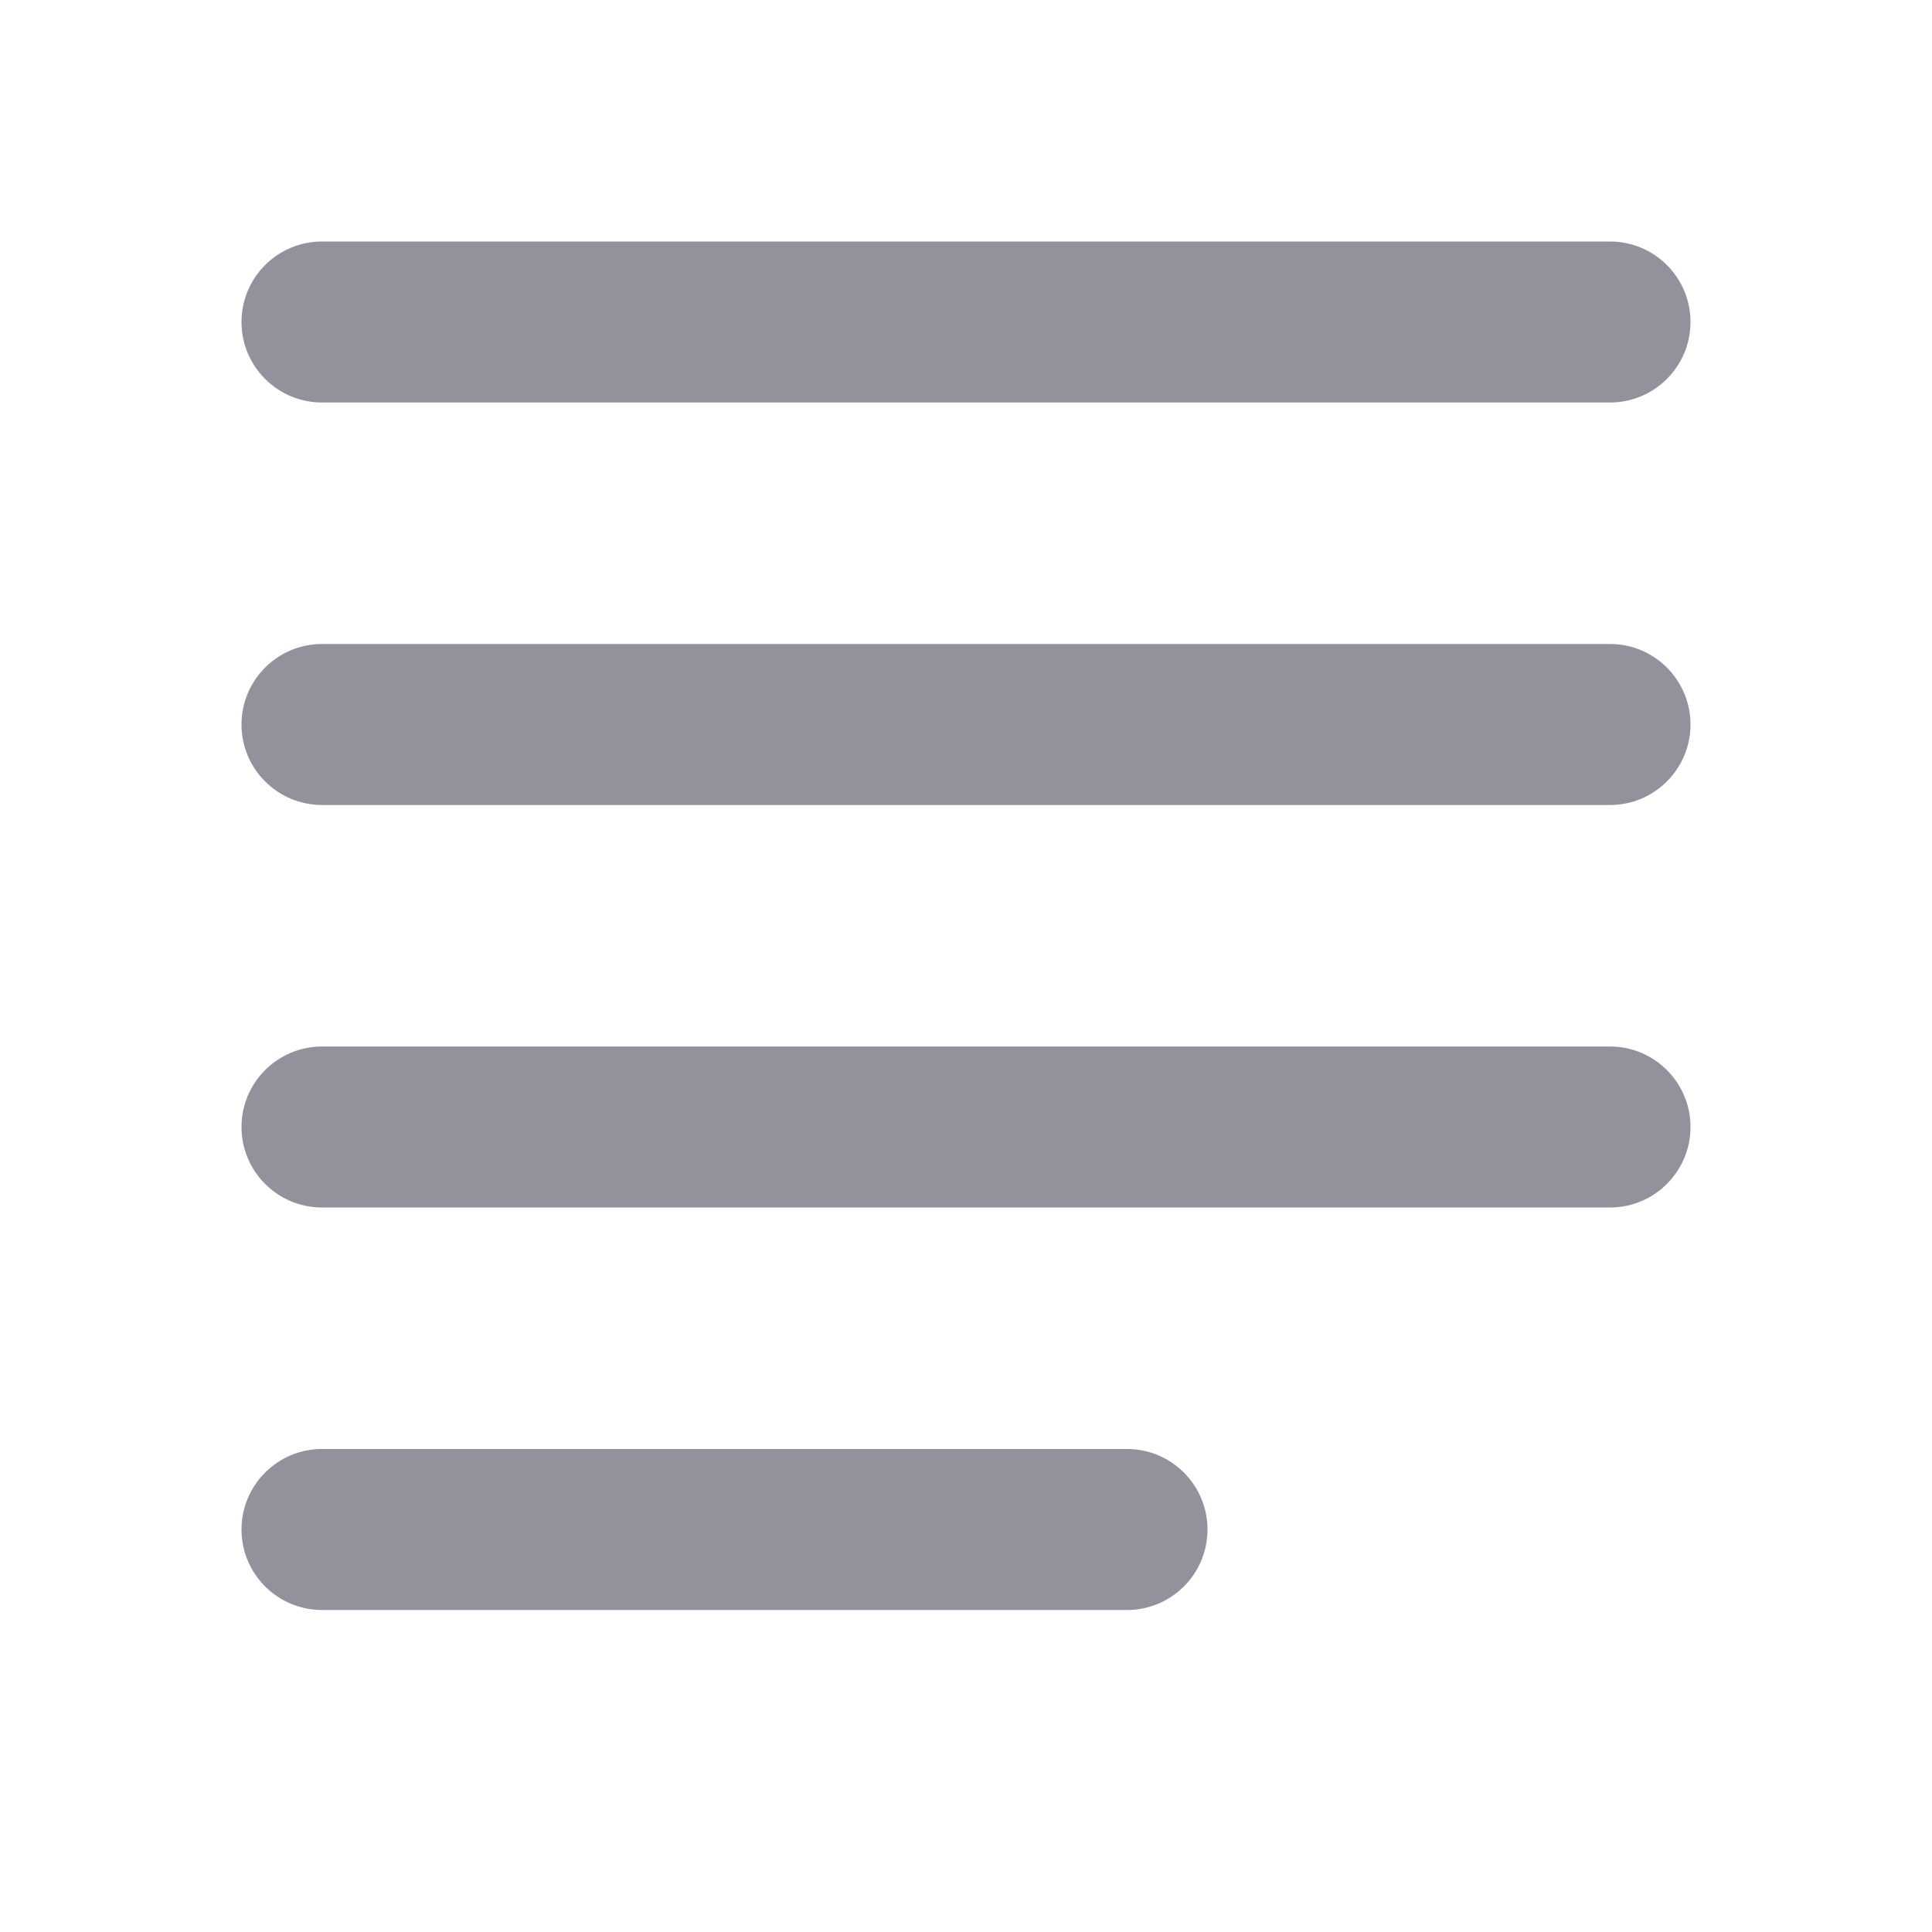 <svg width="24" height="24" viewBox="0 0 24 24" fill="none" xmlns="http://www.w3.org/2000/svg">
<path fill-rule="evenodd" clip-rule="evenodd" d="M4 5H20C20.552 5 21 4.552 21 4C21 3.448 20.552 3 20 3H4C3.448 3 3 3.448 3 4C3 4.552 3.448 5 4 5Z" fill="#92929D"/>
<path fill-rule="evenodd" clip-rule="evenodd" d="M4 10H20C20.552 10 21 9.552 21 9C21 8.448 20.552 8 20 8H4C3.448 8 3 8.448 3 9C3 9.552 3.448 10 4 10Z" fill="#92929D"/>
<path fill-rule="evenodd" clip-rule="evenodd" d="M4 15H20C20.552 15 21 14.552 21 14C21 13.448 20.552 13 20 13H4C3.448 13 3 13.448 3 14C3 14.552 3.448 15 4 15Z" fill="#92929D"/>
<path fill-rule="evenodd" clip-rule="evenodd" d="M4 20H14C14.552 20 15 19.552 15 19C15 18.448 14.552 18 14 18H4C3.448 18 3 18.448 3 19C3 19.552 3.448 20 4 20Z" fill="#92929D"/>
</svg>
